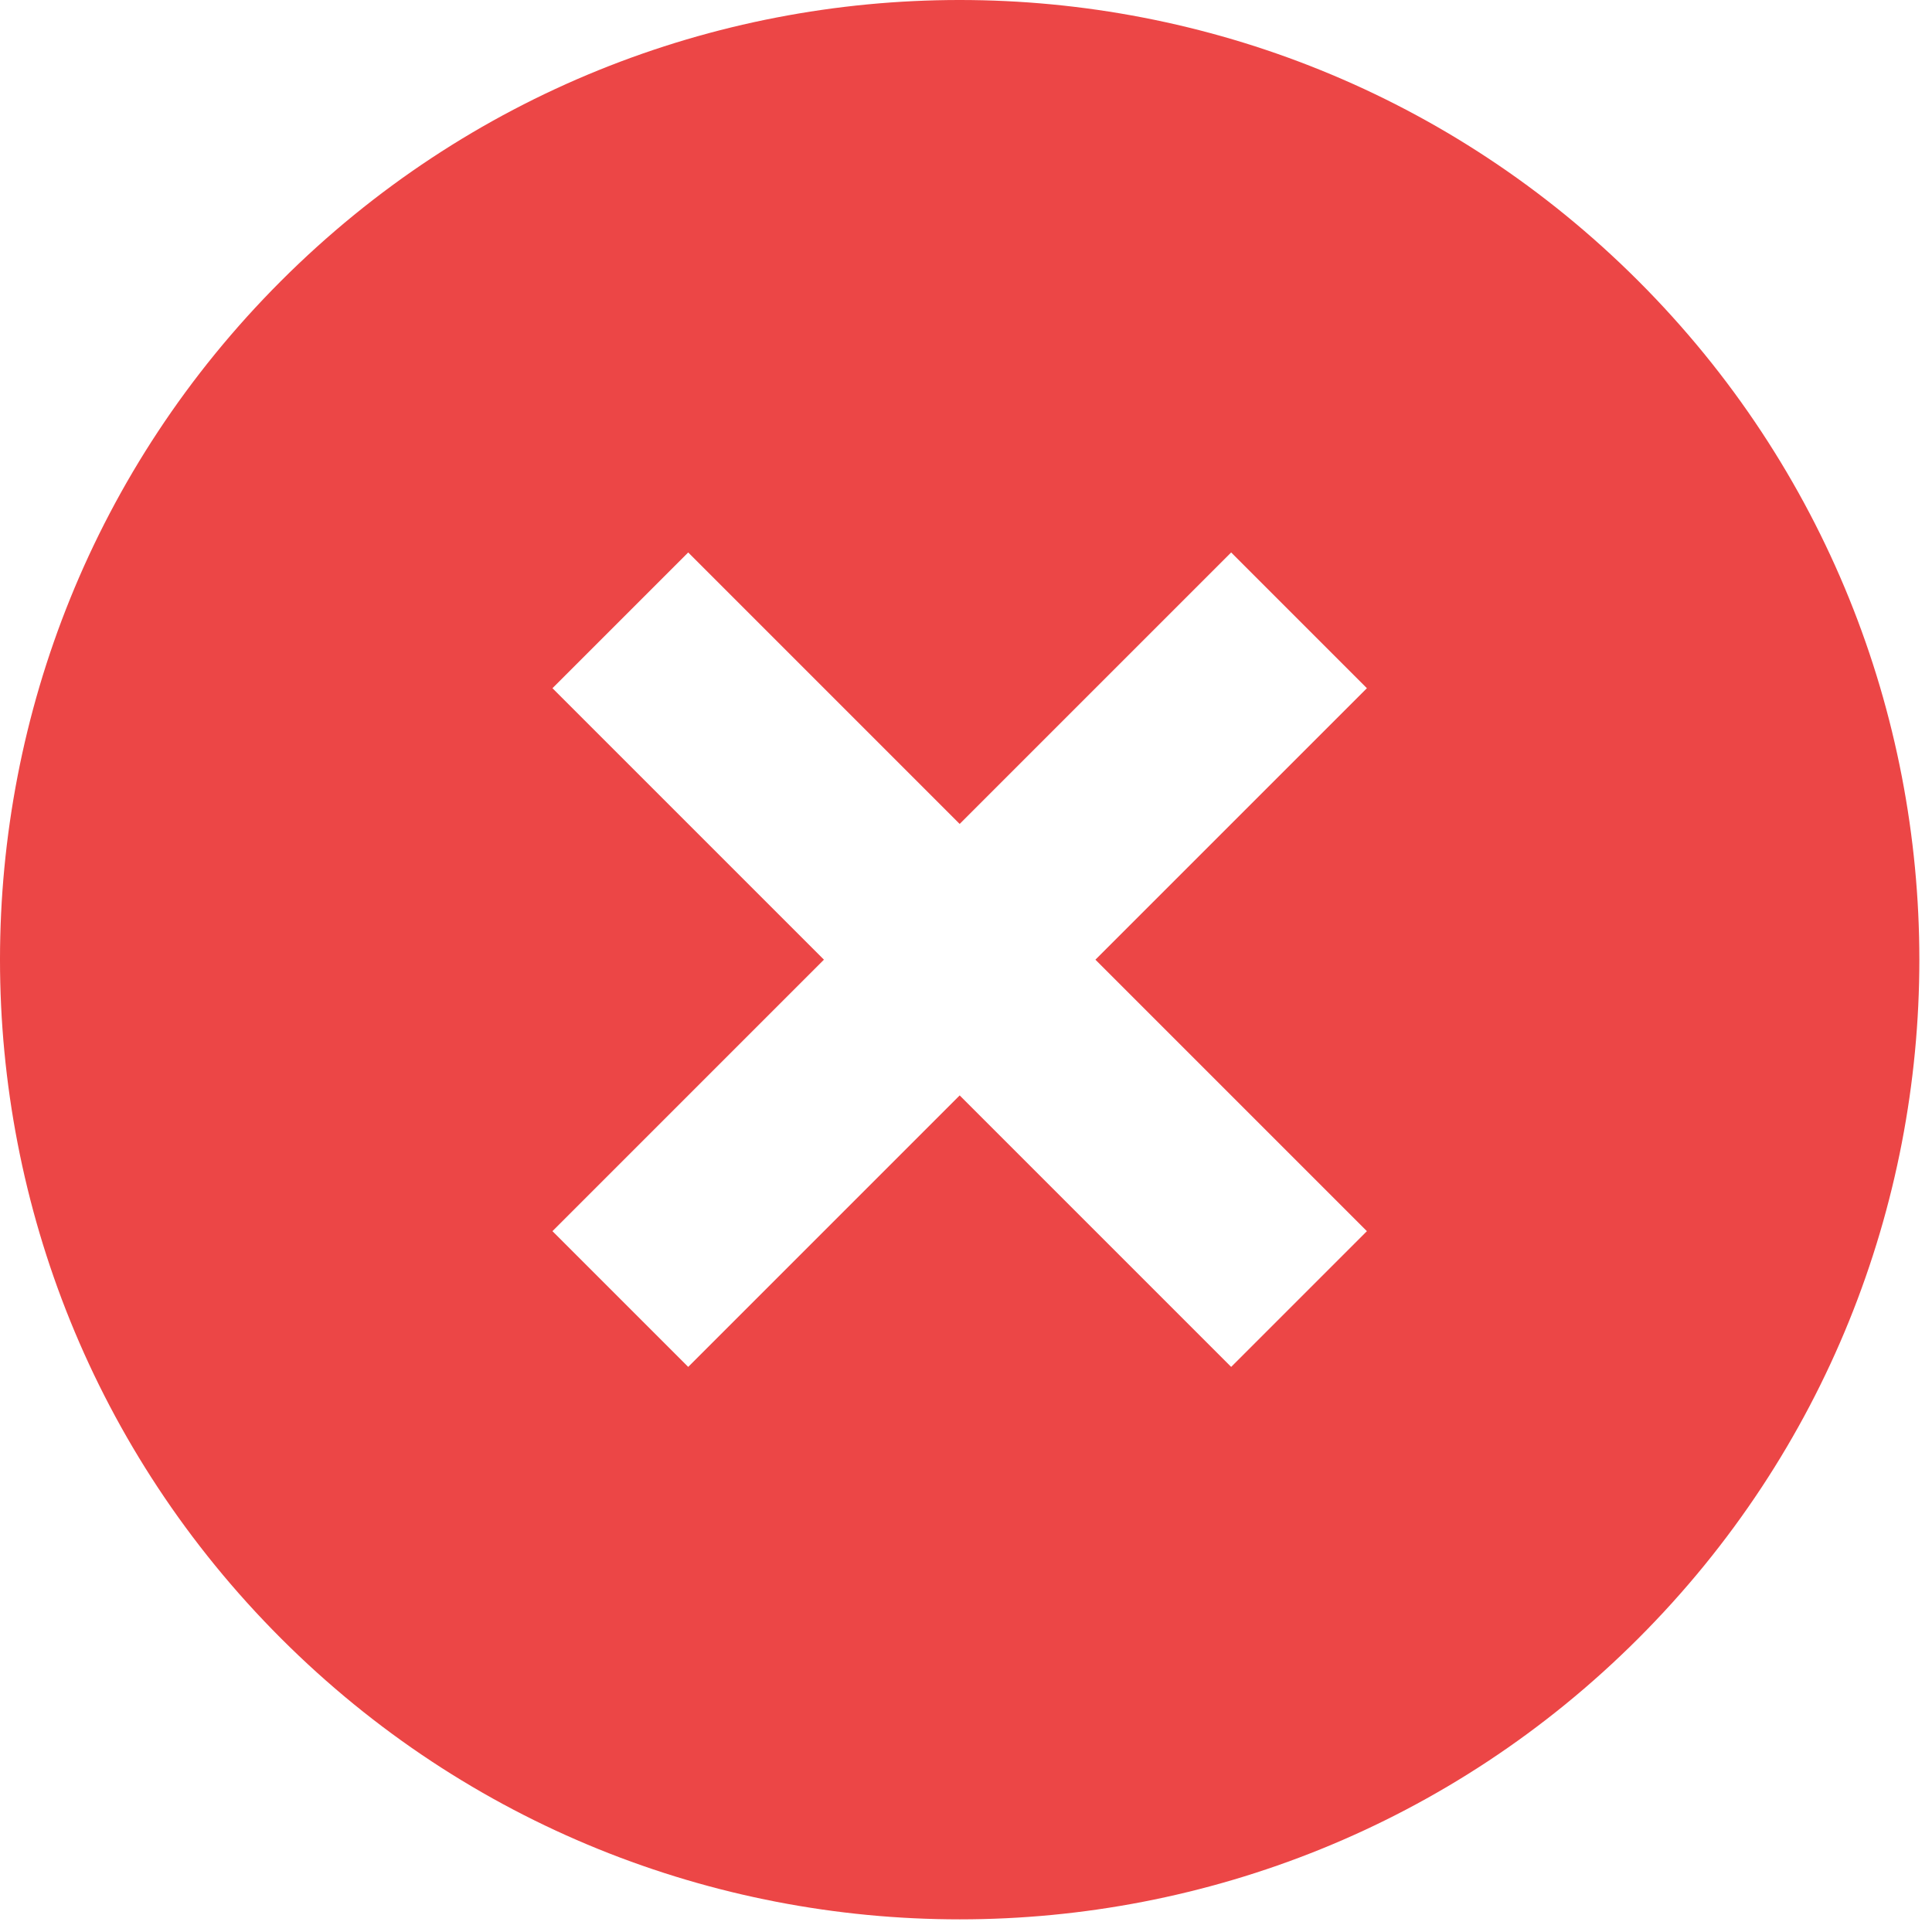 <svg xmlns="http://www.w3.org/2000/svg" width="121" height="121" viewBox="0 0 121 121" fill="none">
  <path d="M17.598 102.61C41.061 126.074 79.147 126.074 102.61 102.61C126.074 79.147 126.074 41.061 102.61 17.598C79.147 -5.866 41.061 -5.866 17.598 17.598C-5.866 41.061 -5.866 79.147 17.598 102.61ZM43.102 34.6L60.104 51.603L77.107 34.6L85.608 43.102L68.605 60.104L85.608 77.107L77.107 85.608L60.104 68.605L43.102 85.608L34.6 77.107L51.603 60.104L34.6 43.102L43.102 34.6Z" fill="#EC4646"/>
</svg>
